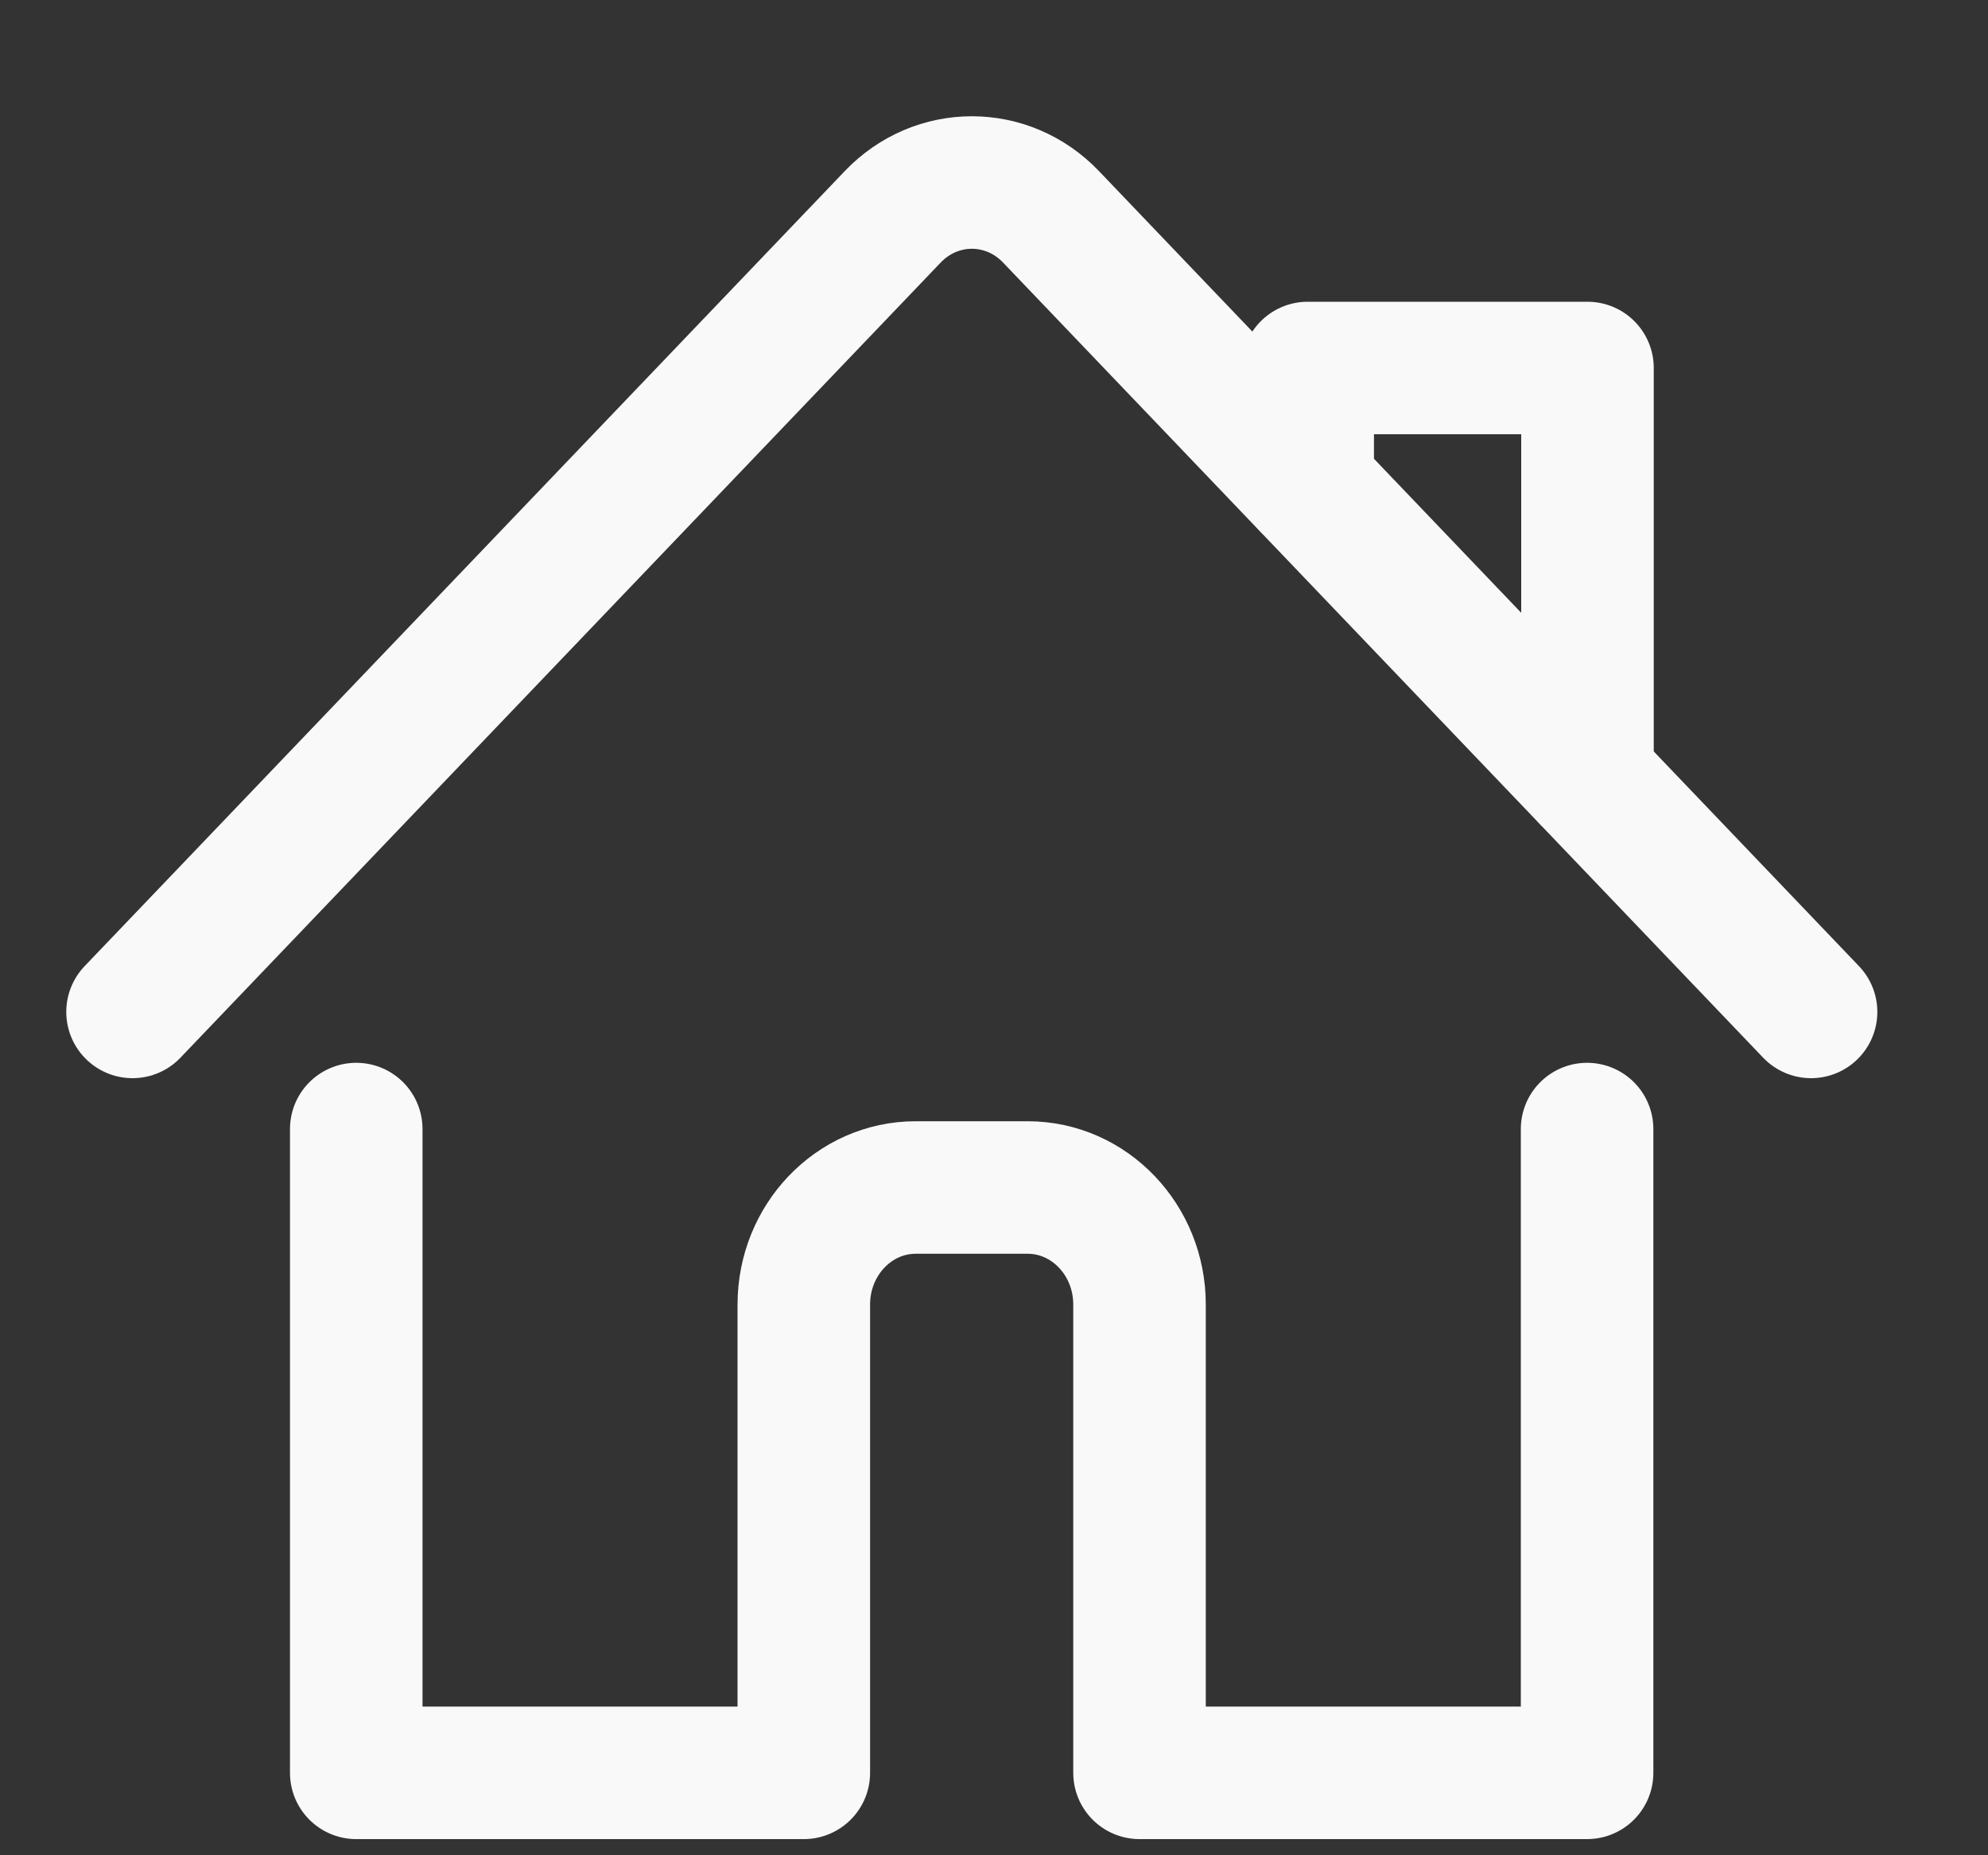 <svg width="15" height="14" viewBox="0 0 15 14" fill="none" xmlns="http://www.w3.org/2000/svg">
<rect x="0" y="0" width="15" height="14" fill="#333333" stroke="none"/>
<path d="M2.688 8.52V13.378H6.065V9.844C6.065 9.357 6.443 8.961 6.909 8.961H7.754C8.22 8.961 8.598 9.357 8.598 9.844V13.378H11.975V8.52" stroke="#F9F9F9" stroke-linecap="round" stroke-linejoin="round"/>
<path d="M1 7.636L6.736 1.636C7.066 1.291 7.6 1.291 7.93 1.636L13.665 7.636" stroke="#F9F9F9" stroke-linecap="round" stroke-linejoin="round"/>
<path d="M9.867 3.661V2.777H11.978V5.869" stroke="#F9F9F9" stroke-linecap="round" stroke-linejoin="round"/>
</svg>
